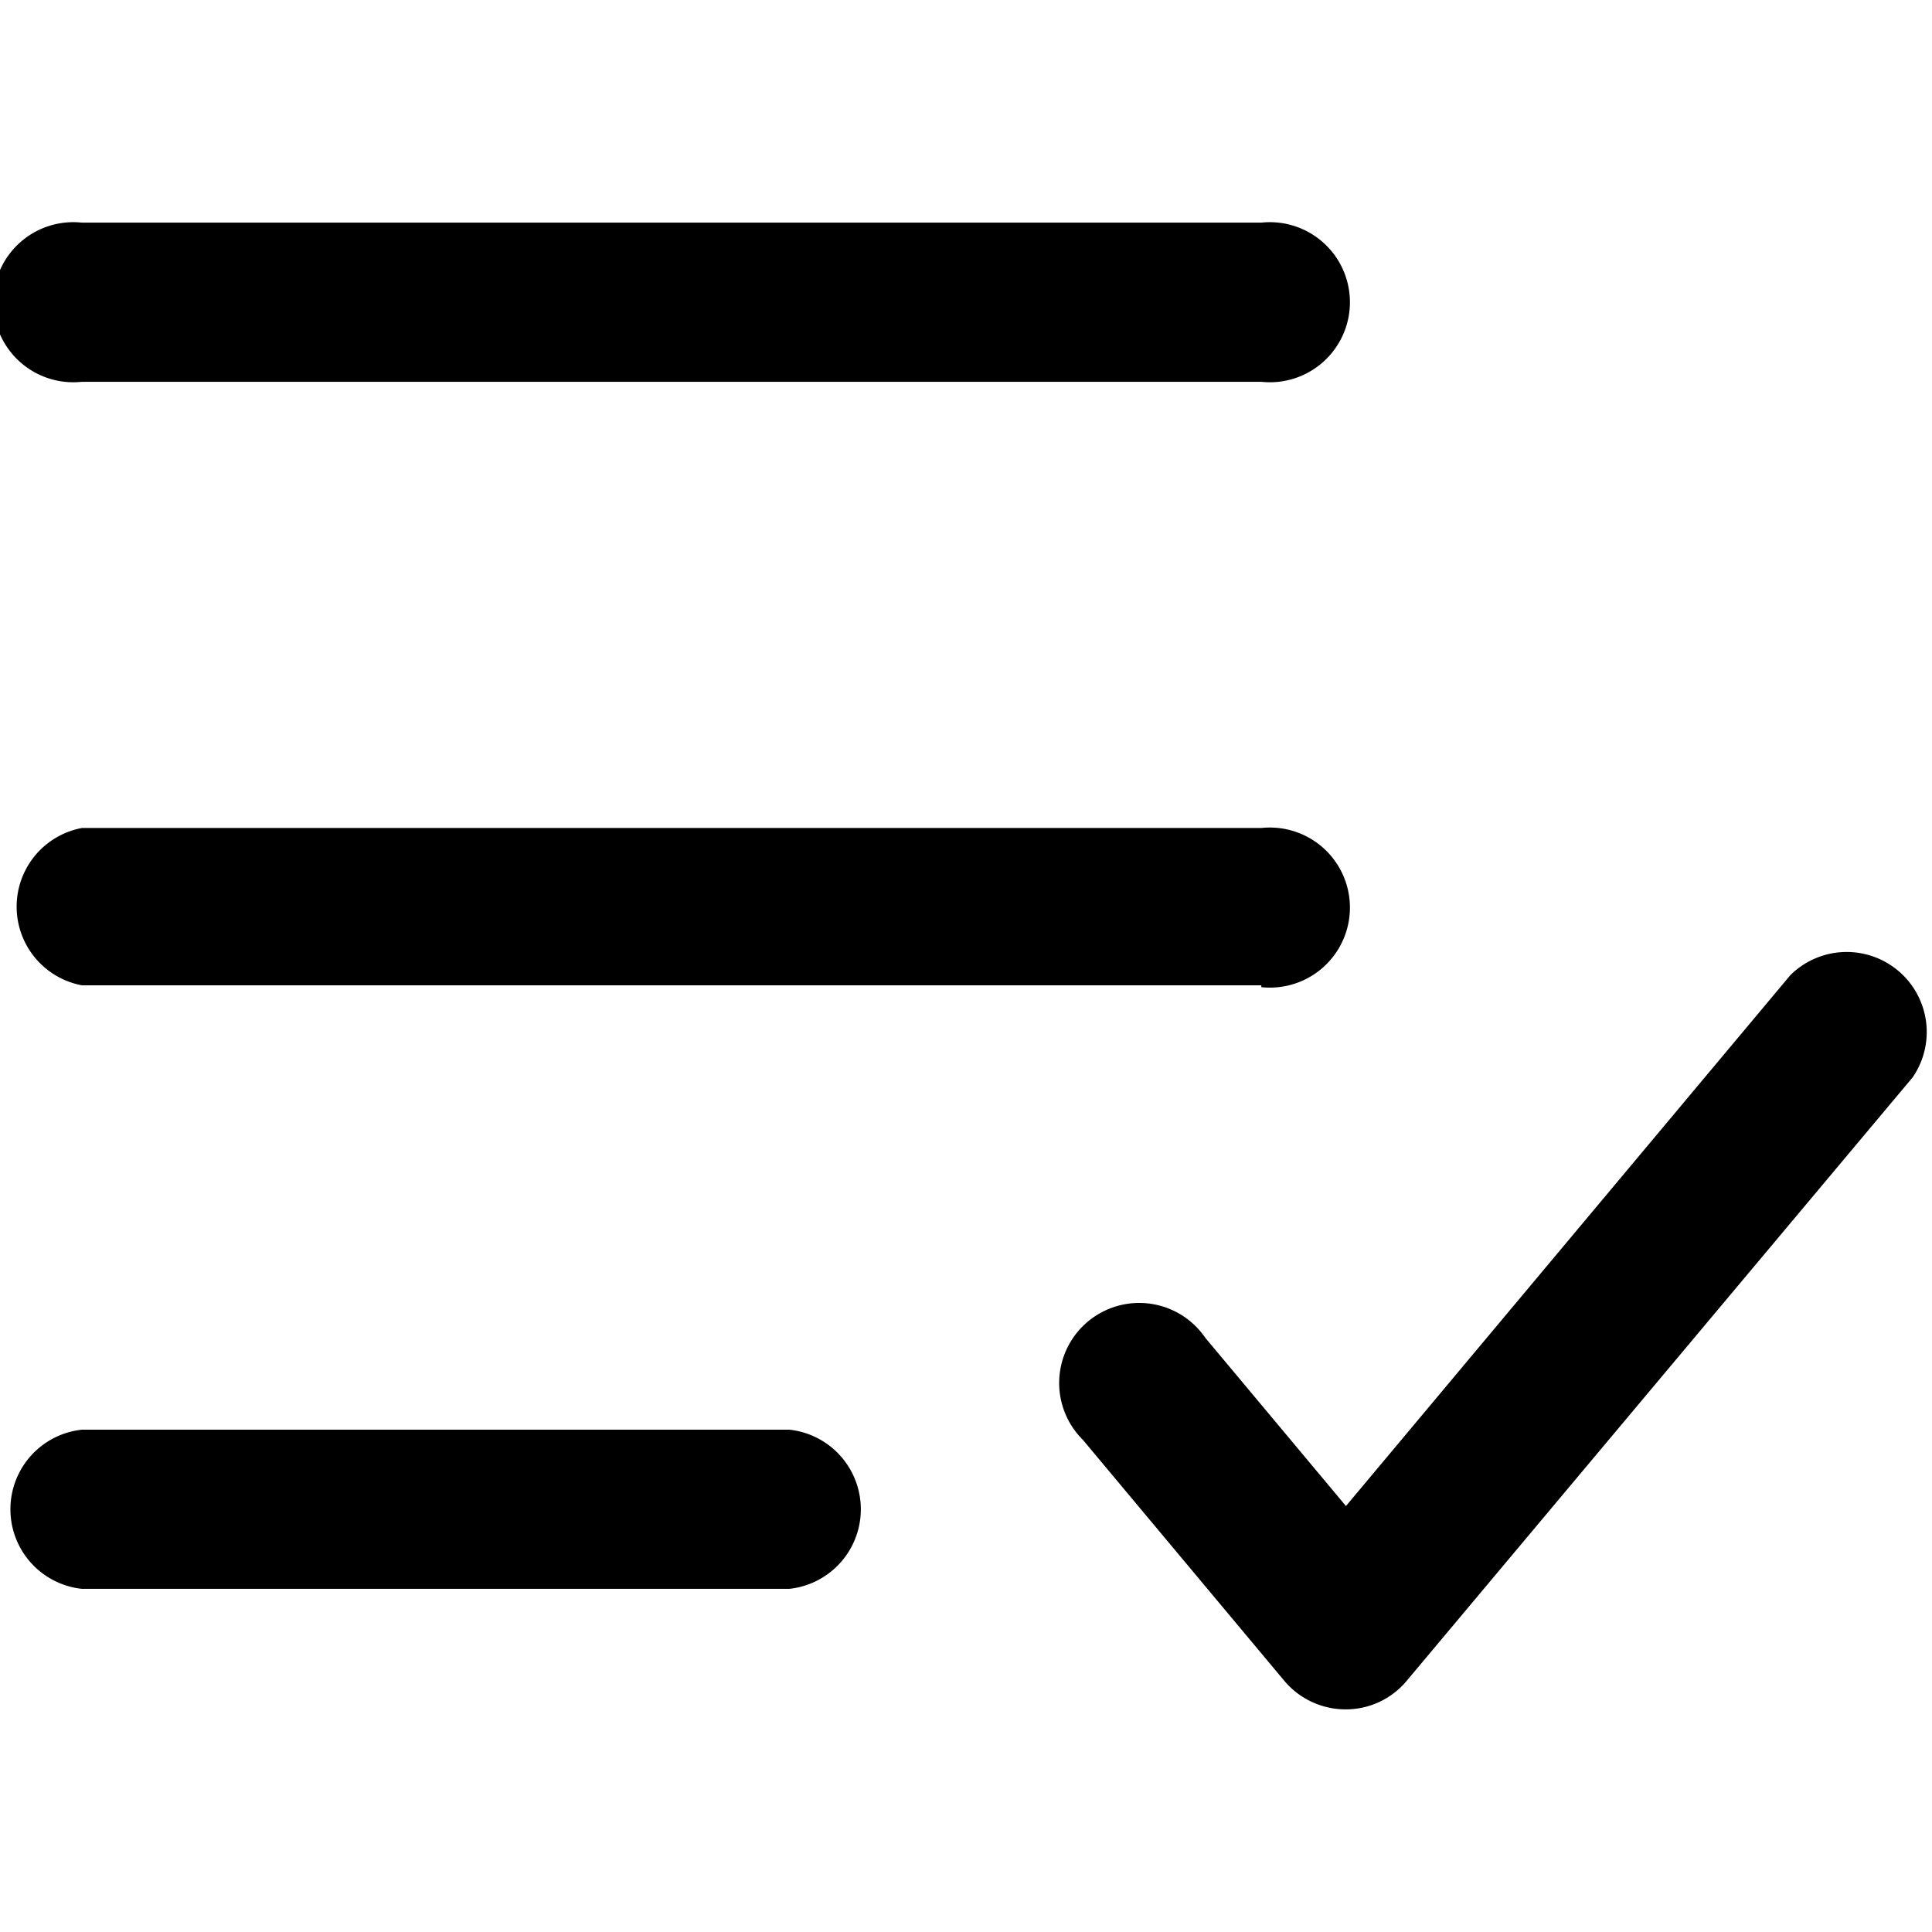 <svg data-name="Calque 4" xmlns="http://www.w3.org/2000/svg" viewBox="0 0 21 21"><title>rules-icon</title><path d="M13.71 10.71H.89A.87.87 0 0 1 .89 9h12.82a.87.87 0 1 1 0 1.73zm0-6.56H.89a.87.87 0 1 1 0-1.73h12.82a.87.87 0 1 1 0 1.73zM8.58 17.27H.89a.87.87 0 0 1 0-1.73h7.69a.87.87 0 0 1 0 1.73zm6.04 1.31a.87.87 0 0 1-.66-.31l-2.19-2.62a.87.87 0 1 1 1.33-1.11l1.53 1.83 4.83-5.77a.87.87 0 0 1 1.33 1.11l-5.5 6.56a.86.86 0 0 1-.67.31z" data-name="layouts/main-nav/expended"/></svg>